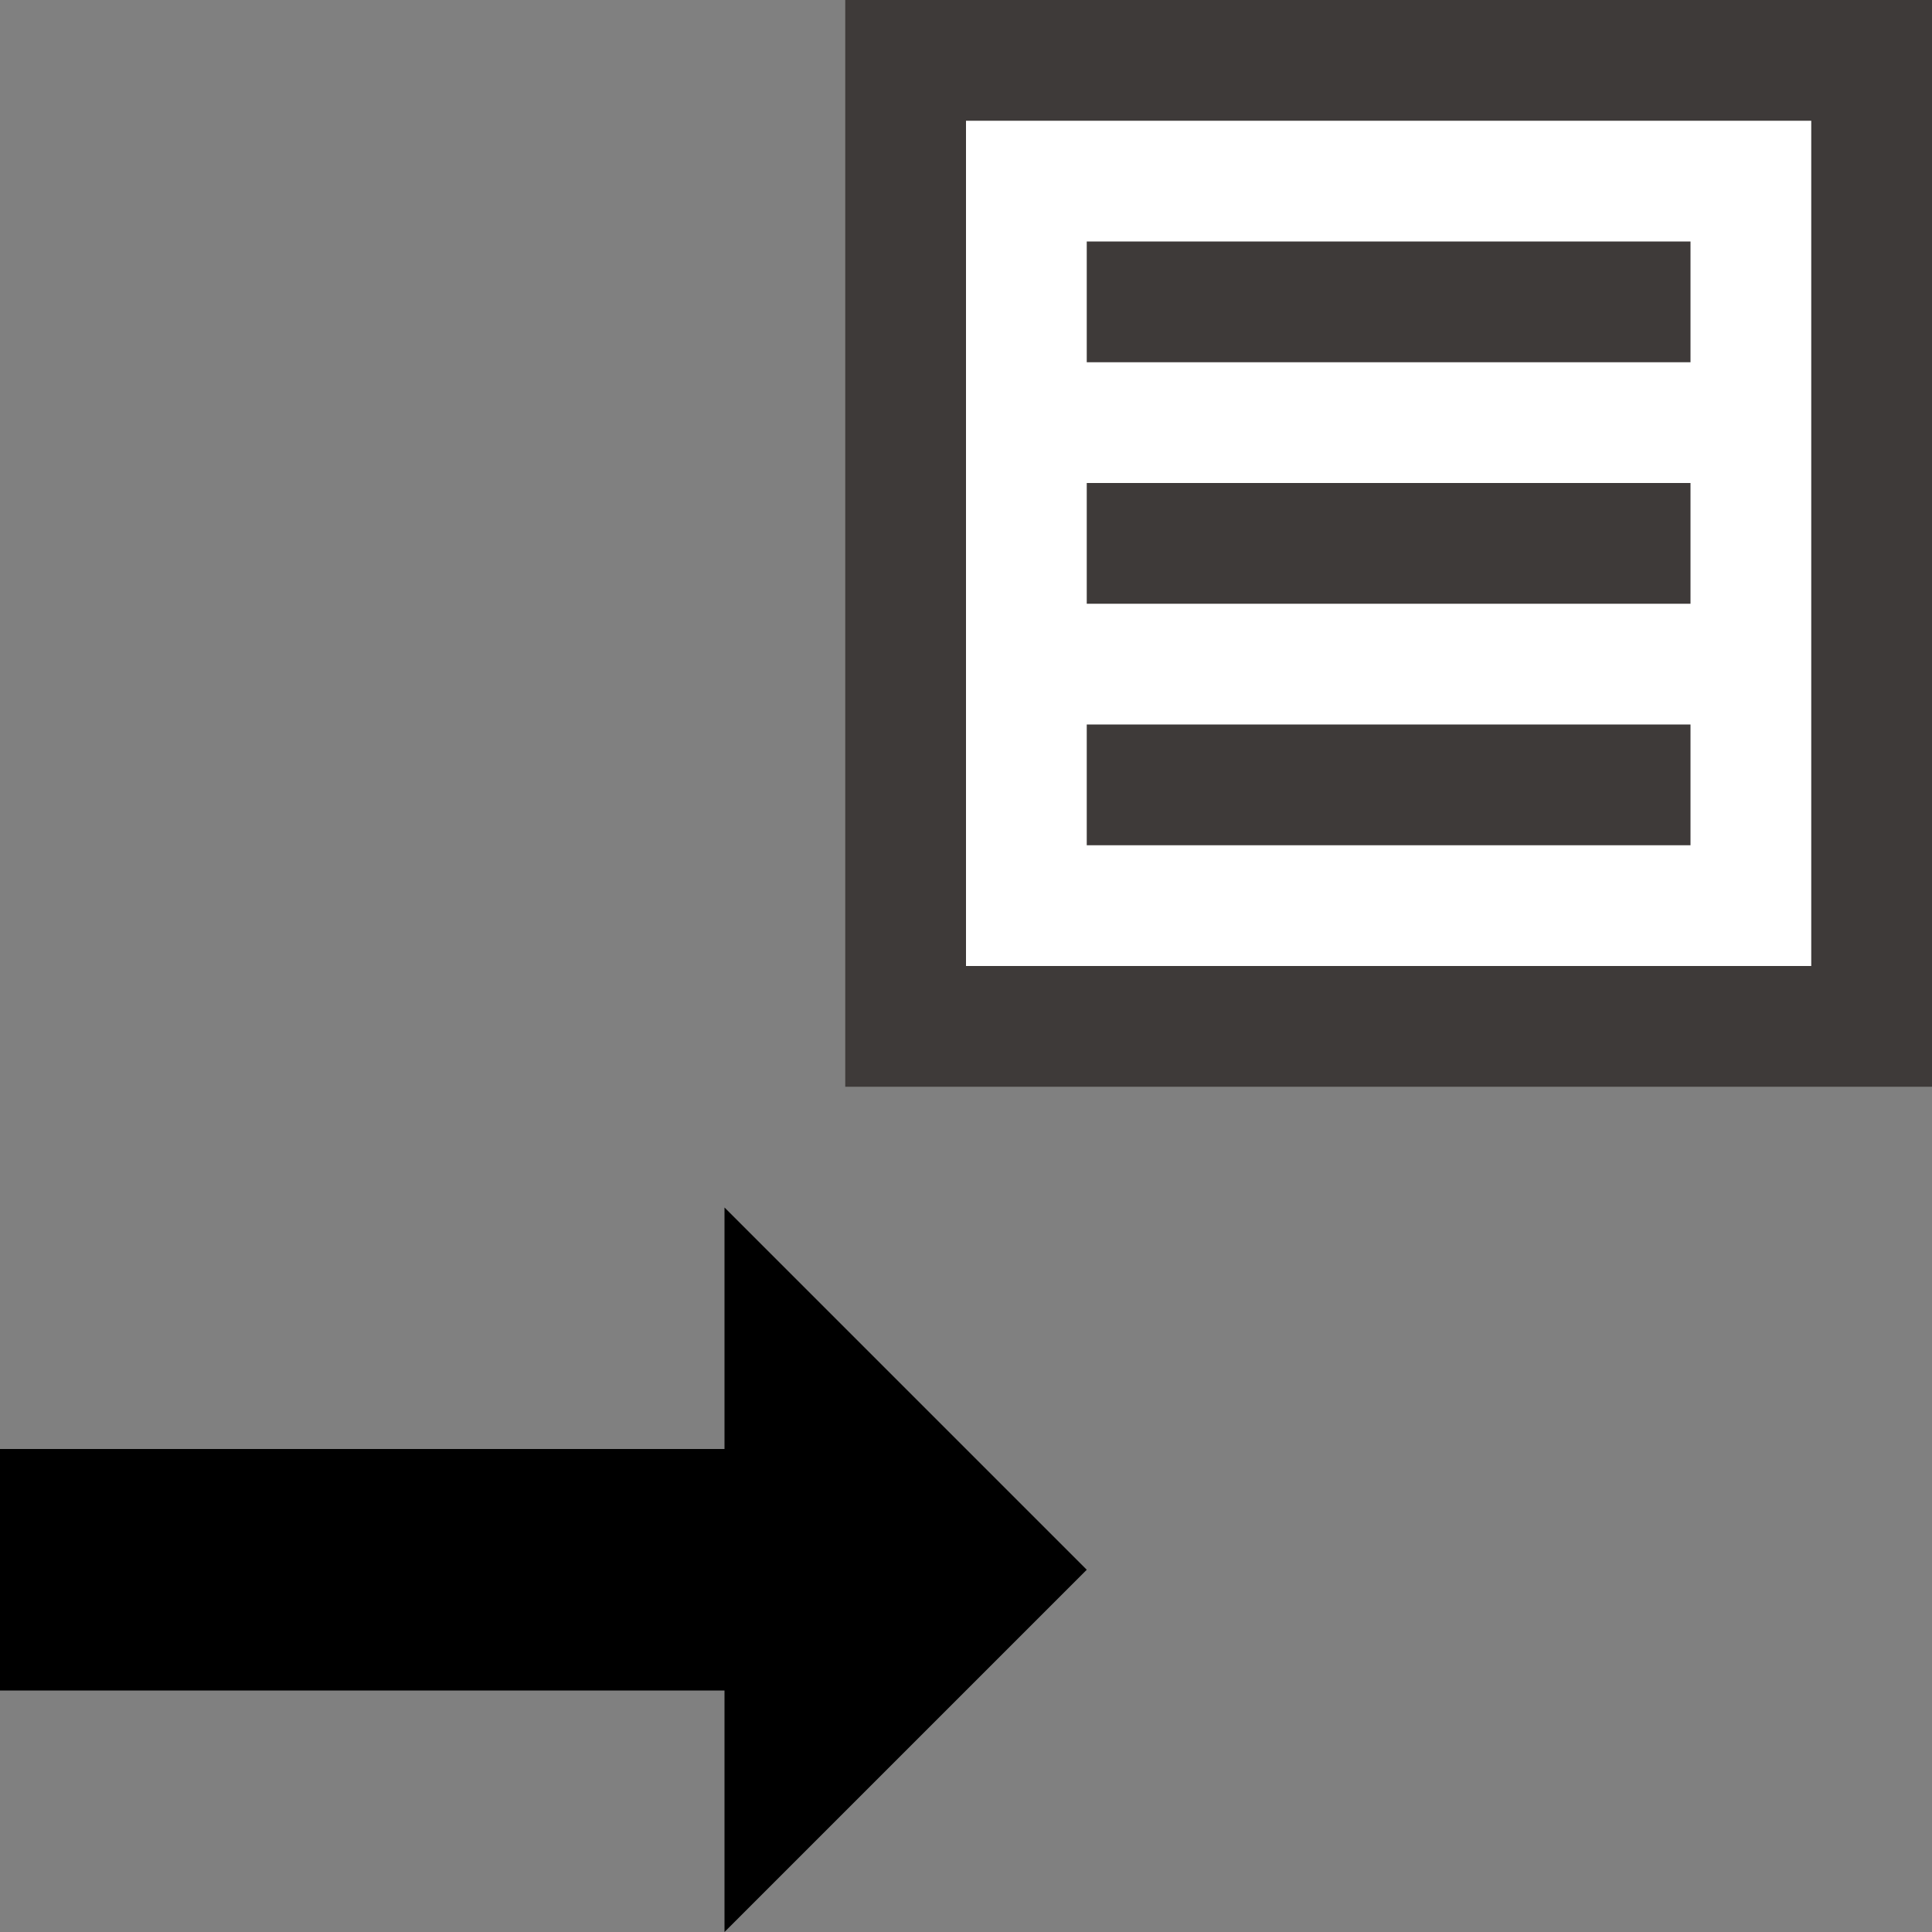 <svg width="16" height="16" viewBox="0 0 16 16" fill="none" xmlns="http://www.w3.org/2000/svg">
<rect x="0" y="0" width="16" height="16" fill="#808080" stroke="none"/>
<path d="M9 13L6 10V12L0 12V14L6 14V16L9 13Z" fill="black"/>
<rect x="7.5" y="0.5" width="8" height="8" fill="white" stroke="#3E3A39"/>
<path d="M9 2V2.5V3H14V2H9Z" fill="#3E3A39"/>
<path d="M9 4.5V5H14V4H9V4.5Z" fill="#3E3A39"/>
<path d="M9 6.5V7H14V6H9V6.5Z" fill="#3E3A39"/>
</svg>
